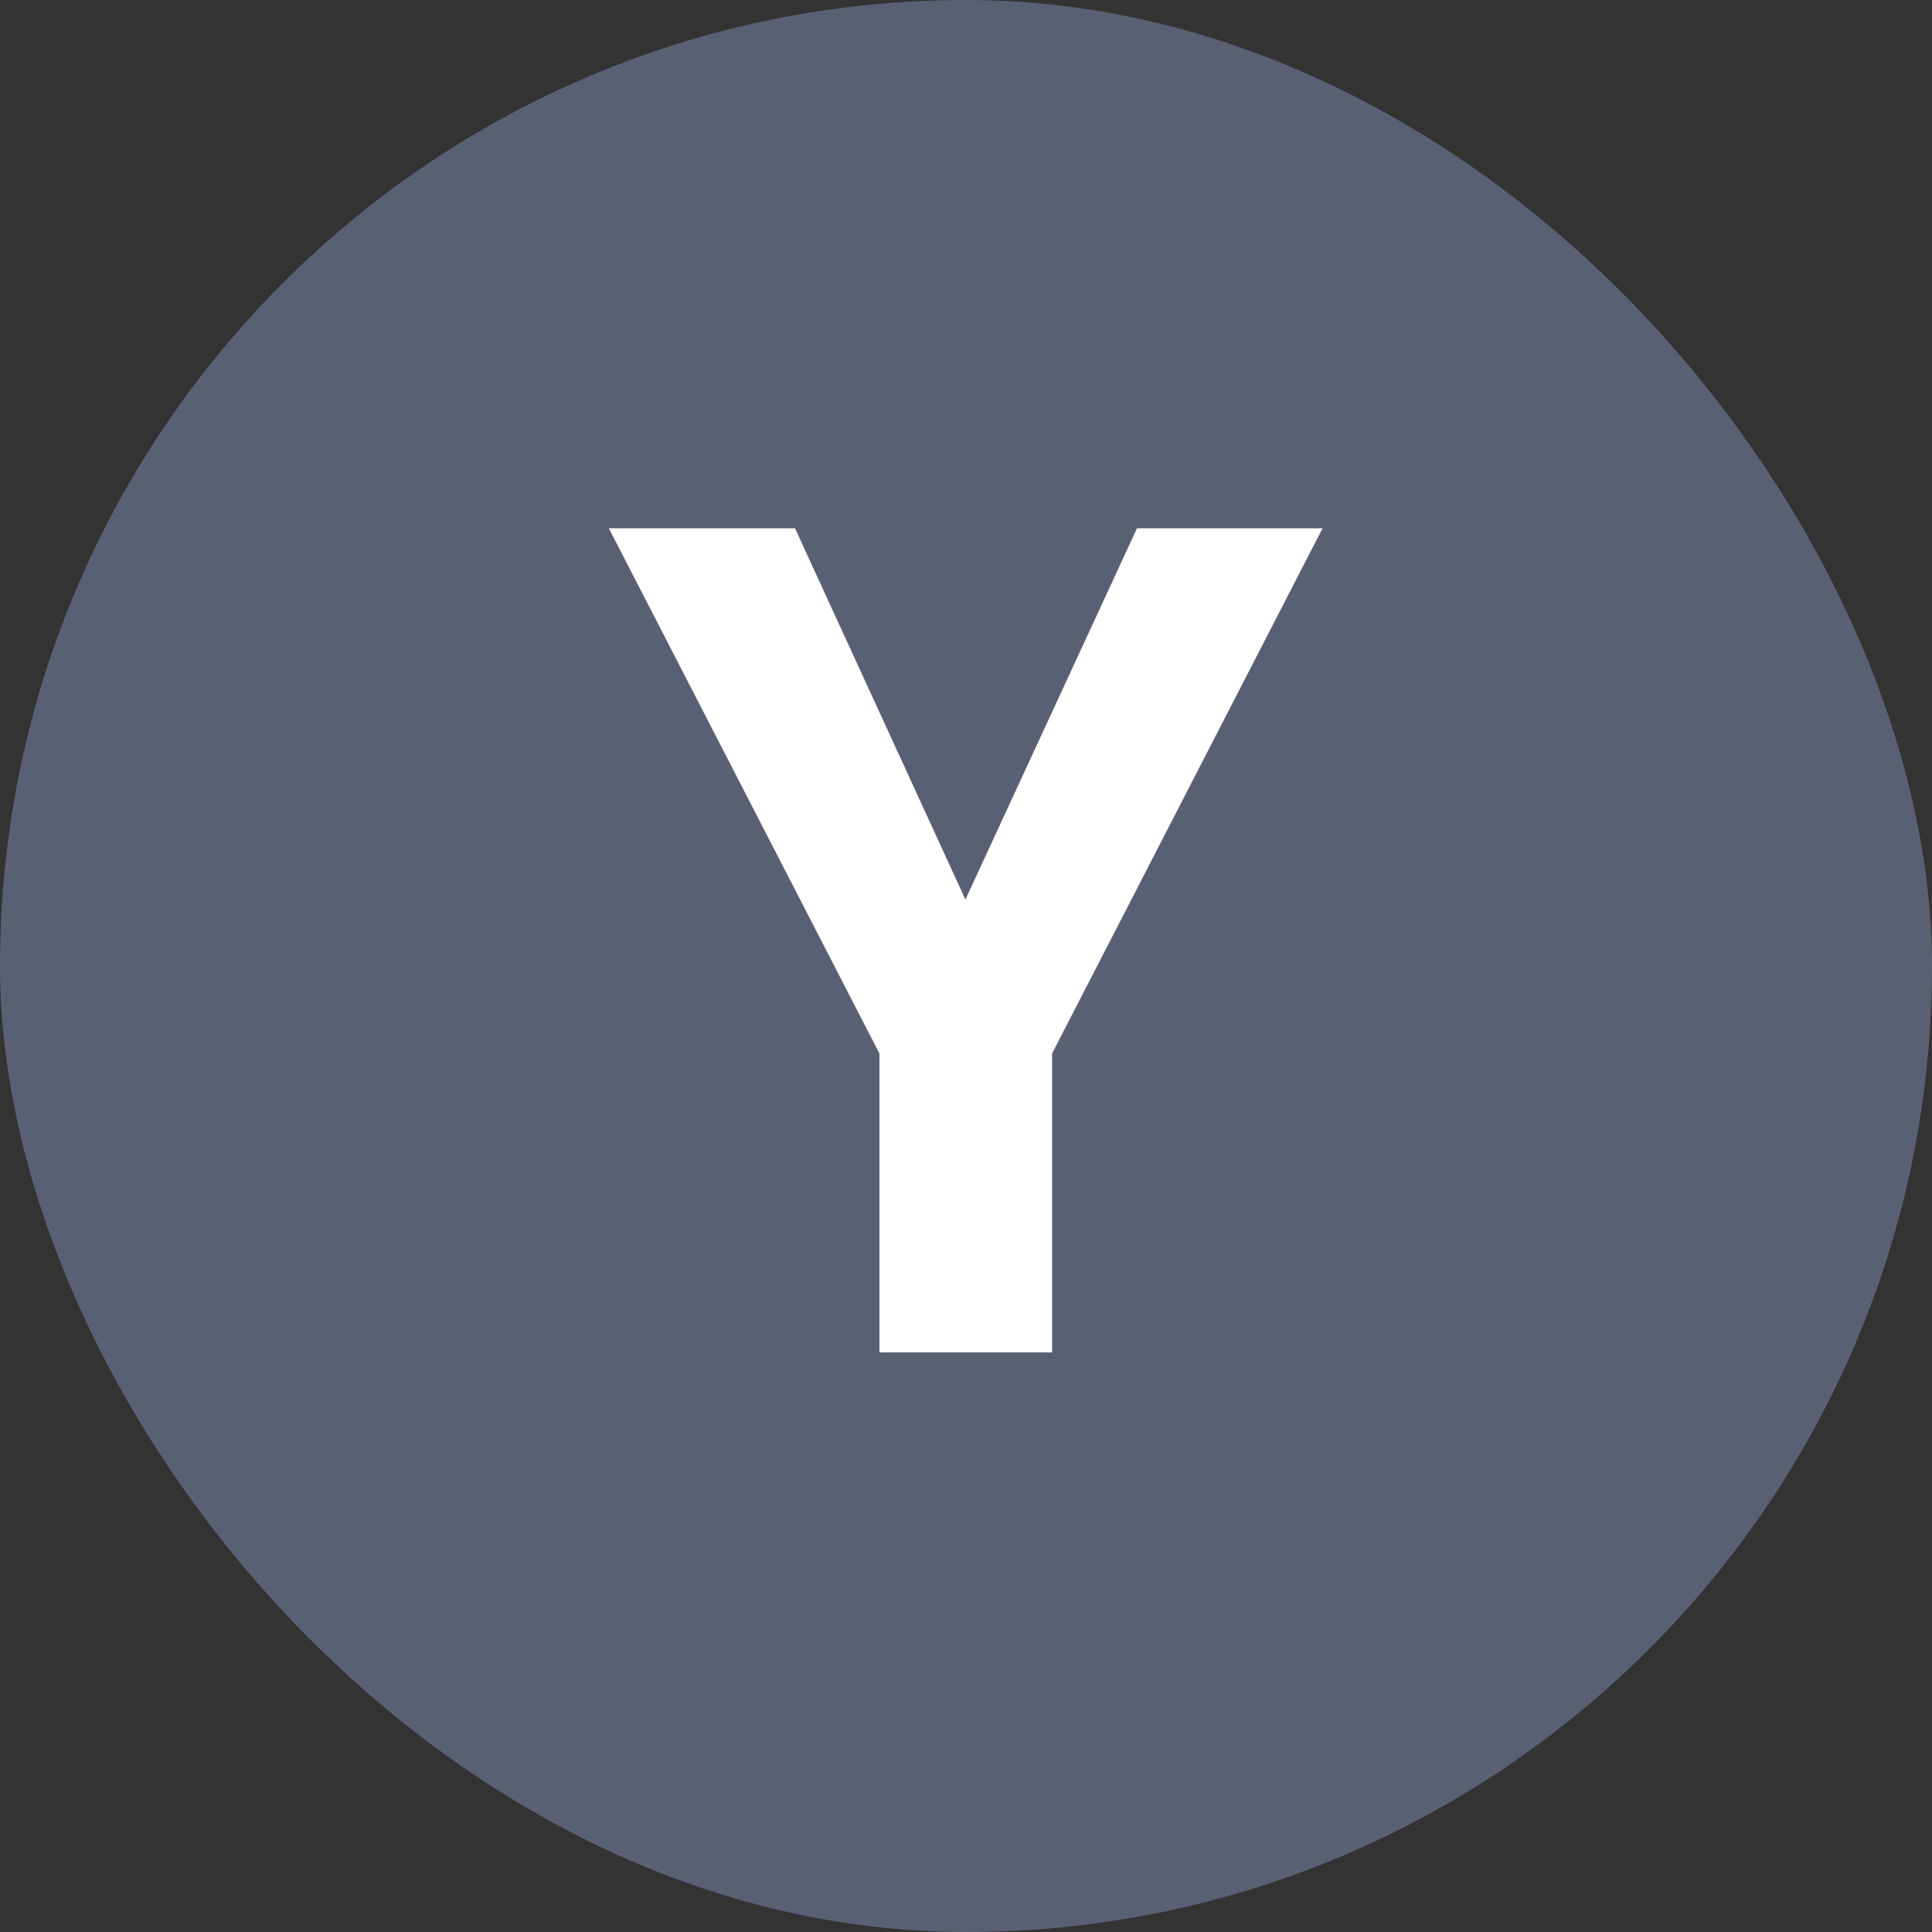<?xml version="1.0" encoding="UTF-8"?>
<svg width="20px" height="20px" viewBox="0 0 20 20" version="1.1" xmlns="http://www.w3.org/2000/svg" xmlns:xlink="http://www.w3.org/1999/xlink">
    <rect x="0" y="0" width="20" height="20" fill="#333333" stroke="none"/>
    <title>Y</title>
    <g id="页面-1" stroke="none" stroke-width="1" fill="none" fill-rule="evenodd">
        <g id="画板" transform="translate(-810, -258)">
            <g id="Y" transform="translate(810, 258)">
                <rect id="矩形" fill="#5A6074" x="0" y="0" width="20" height="20" rx="10"></rect>
                <polygon fill="#FFFFFF" fill-rule="nonzero" points="10.891 14 10.891 10.906 13.691 5.469 11.77 5.469 9.994 9.312 8.23 5.469 6.303 5.469 9.104 10.906 9.104 14"></polygon>
            </g>
        </g>
    </g>
</svg>